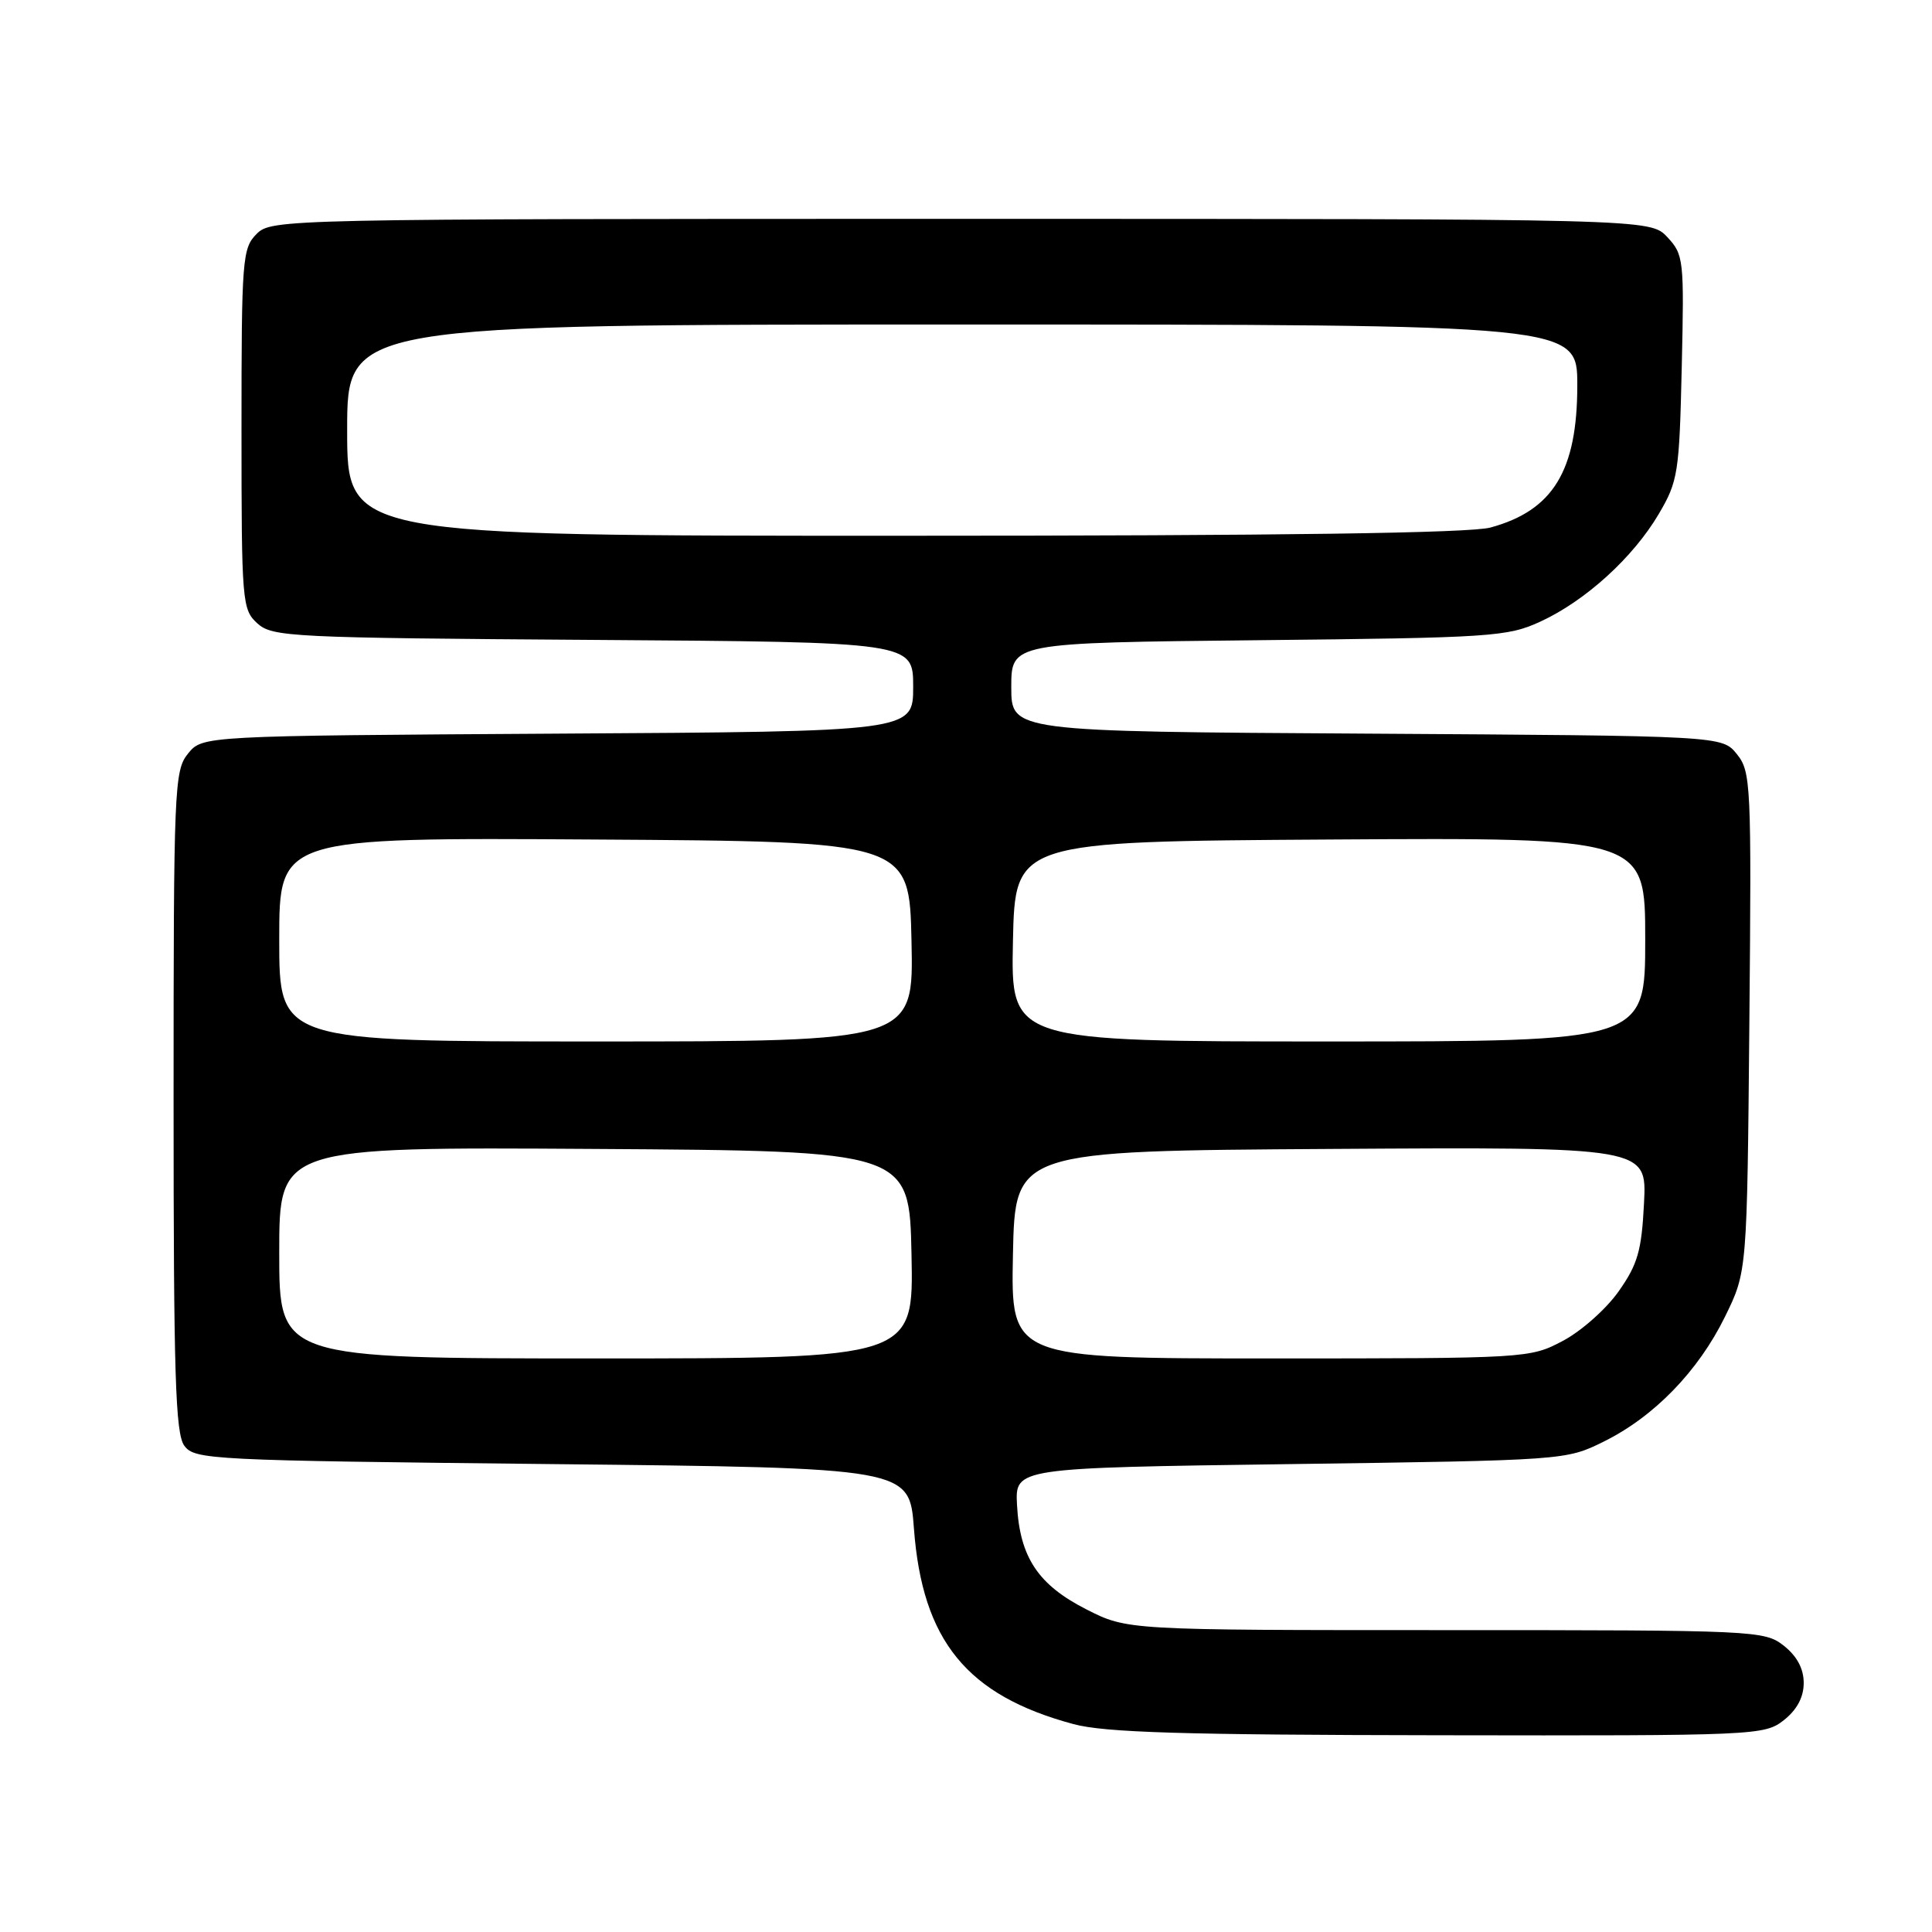 <?xml version="1.0" encoding="UTF-8" standalone="no"?>
<!DOCTYPE svg PUBLIC "-//W3C//DTD SVG 1.1//EN" "http://www.w3.org/Graphics/SVG/1.1/DTD/svg11.dtd" >
<svg xmlns="http://www.w3.org/2000/svg" xmlns:xlink="http://www.w3.org/1999/xlink" version="1.1" viewBox="0 0 256 256">
 <g >
 <path fill="currentColor"
d=" M 236.37 227.93 C 238.11 226.55 239.00 224.89 239.00 223.00 C 239.00 221.11 238.11 219.45 236.37 218.07 C 233.79 216.05 232.71 216.00 191.54 216.00 C 149.36 216.00 149.36 216.00 143.95 213.25 C 137.56 210.00 135.13 206.35 134.76 199.42 C 134.50 194.50 134.50 194.50 171.00 194.00 C 207.35 193.50 207.52 193.49 212.50 191.02 C 219.18 187.72 225.03 181.69 228.58 174.45 C 231.50 168.50 231.50 168.50 231.80 135.42 C 232.09 103.82 232.01 102.24 230.14 99.92 C 228.18 97.50 228.18 97.50 181.09 97.21 C 134.00 96.93 134.00 96.93 134.00 91.05 C 134.00 85.17 134.00 85.17 166.75 84.83 C 197.68 84.51 199.76 84.37 204.12 82.36 C 210.10 79.60 216.41 73.86 219.81 68.08 C 222.35 63.76 222.52 62.66 222.84 48.66 C 223.17 34.38 223.10 33.74 220.92 31.41 C 218.65 29.00 218.65 29.00 127.33 29.00 C 37.33 29.00 35.97 29.03 34.00 31.00 C 32.11 32.89 32.00 34.33 32.00 56.85 C 32.00 79.81 32.08 80.76 34.10 82.60 C 36.09 84.40 38.54 84.52 78.60 84.79 C 121.00 85.08 121.00 85.08 121.00 91.00 C 121.00 96.93 121.00 96.93 73.91 97.21 C 26.82 97.50 26.82 97.50 24.91 99.86 C 23.09 102.10 23.00 104.39 23.00 145.92 C 23.00 182.07 23.24 189.95 24.42 191.56 C 25.78 193.42 27.78 193.52 73.17 194.00 C 120.50 194.50 120.50 194.50 121.10 202.53 C 122.21 217.41 128.11 224.65 142.23 228.45 C 146.38 229.57 156.70 229.88 190.62 229.93 C 232.77 230.00 233.79 229.95 236.37 227.93 Z  M 37.00 165.99 C 37.00 151.98 37.00 151.98 78.75 152.24 C 120.50 152.50 120.50 152.50 120.78 166.25 C 121.06 180.00 121.06 180.00 79.03 180.00 C 37.00 180.00 37.00 180.00 37.00 165.99 Z  M 134.22 166.25 C 134.50 152.50 134.50 152.50 176.36 152.24 C 218.22 151.98 218.22 151.98 217.84 159.43 C 217.52 165.74 217.01 167.52 214.48 171.11 C 212.84 173.44 209.52 176.39 207.09 177.67 C 202.73 179.98 202.37 180.00 168.31 180.00 C 133.94 180.00 133.94 180.00 134.22 166.25 Z  M 37.00 124.49 C 37.00 110.98 37.00 110.98 78.75 111.24 C 120.50 111.50 120.50 111.50 120.78 124.75 C 121.06 138.00 121.06 138.00 79.03 138.00 C 37.00 138.00 37.00 138.00 37.00 124.49 Z  M 134.22 124.75 C 134.50 111.50 134.50 111.50 176.25 111.24 C 218.00 110.98 218.00 110.98 218.00 124.49 C 218.00 138.00 218.00 138.00 175.97 138.00 C 133.94 138.00 133.94 138.00 134.22 124.75 Z  M 46.00 57.00 C 46.00 43.00 46.00 43.00 127.50 43.00 C 209.00 43.00 209.00 43.00 209.00 51.05 C 209.00 62.38 205.79 67.64 197.50 69.90 C 194.78 70.64 169.86 70.99 119.75 70.99 C 46.00 71.00 46.00 71.00 46.00 57.00 Z "/>
</g>
</svg>